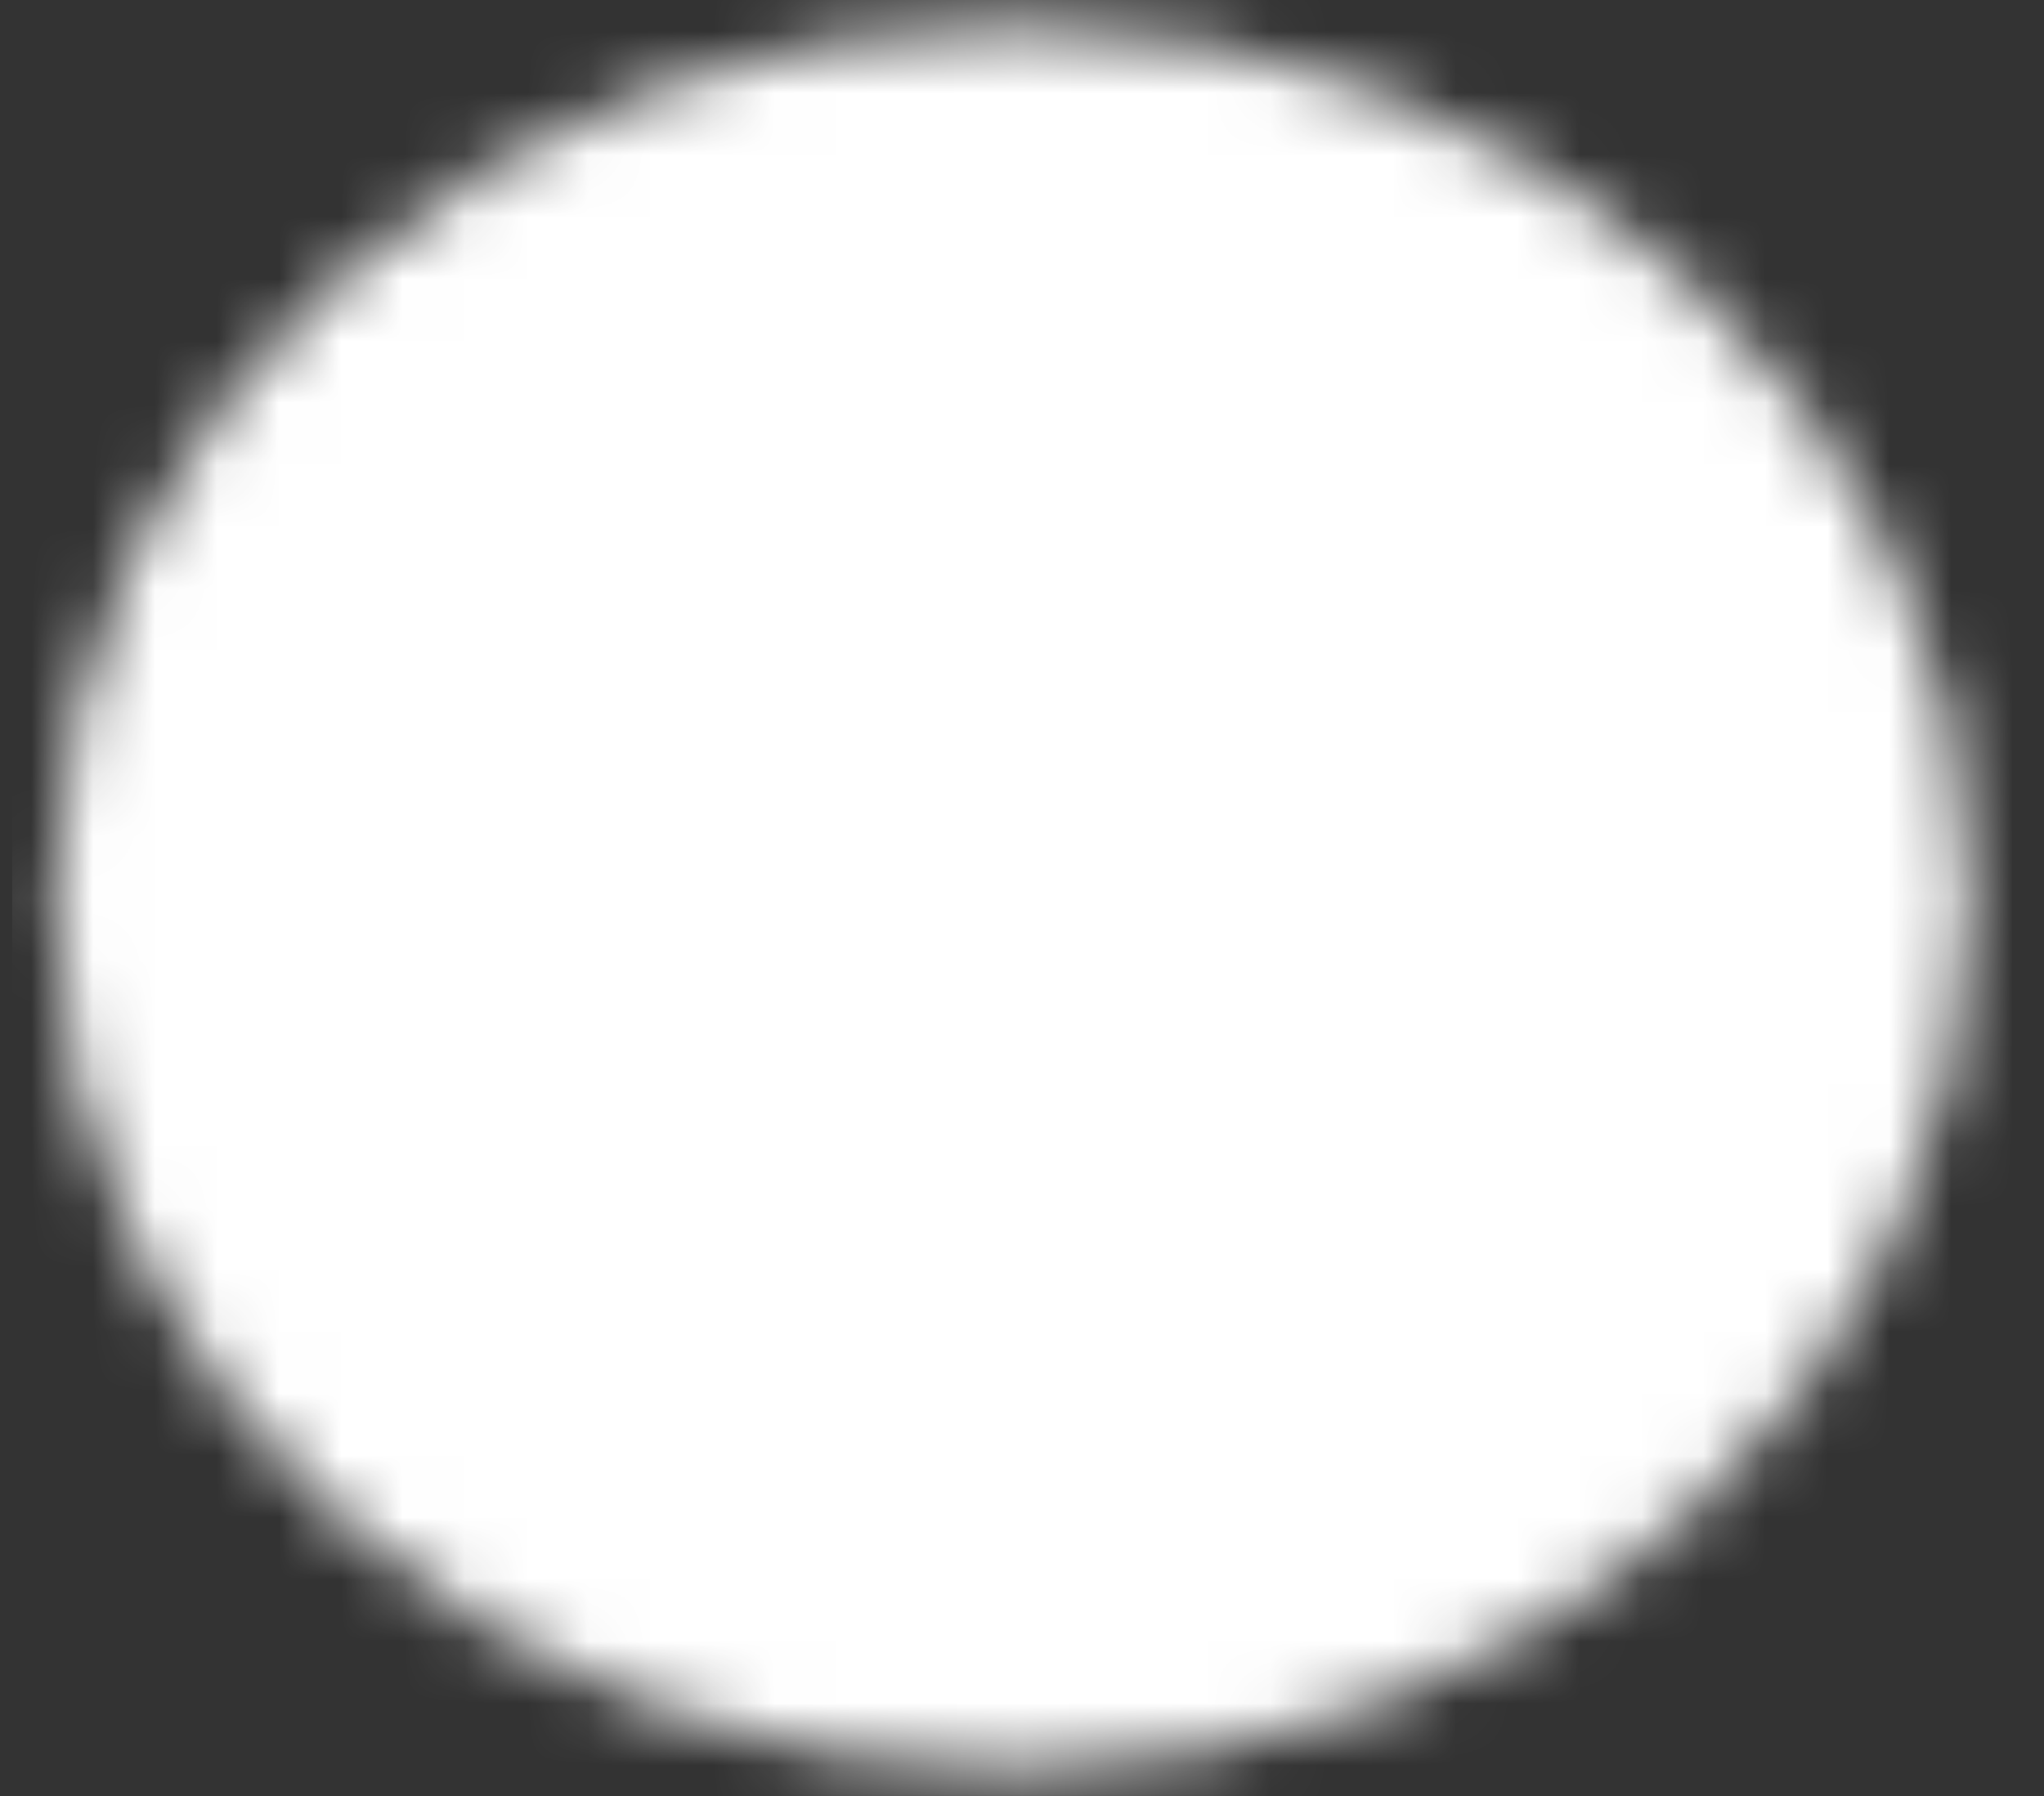 <svg width="33" height="29" viewBox="0 0 33 29" fill="none" xmlns="http://www.w3.org/2000/svg">
<rect x="0" y="0" width="33" height="29" fill="#333333" stroke="none"/>
<g clip-path="url(#clip0_1121_302)">
<mask id="mask0_1121_302" style="mask-type:luminance" maskUnits="userSpaceOnUse" x="0" y="0" width="32" height="29">
<path d="M16.34 26.583C23.771 26.583 29.794 21.174 29.794 14.5C29.794 7.826 23.771 2.417 16.34 2.417C8.91 2.417 2.887 7.826 2.887 14.5C2.887 21.174 8.91 26.583 16.34 26.583Z" fill="white" stroke="white" stroke-width="4" stroke-linejoin="round"/>
<path d="M16.346 7.25V14.506L22.049 19.629" stroke="black" stroke-width="4" stroke-linecap="round" stroke-linejoin="round"/>
</mask>
<g mask="url(#mask0_1121_302)">
<path d="M0.196 0H32.484V29H0.196V0Z" fill="white"/>
</g>
</g>
<defs>
<clipPath id="clip0_1121_302">
<rect width="32.289" height="29" fill="white" transform="translate(0.196)"/>
</clipPath>
</defs>
</svg>
